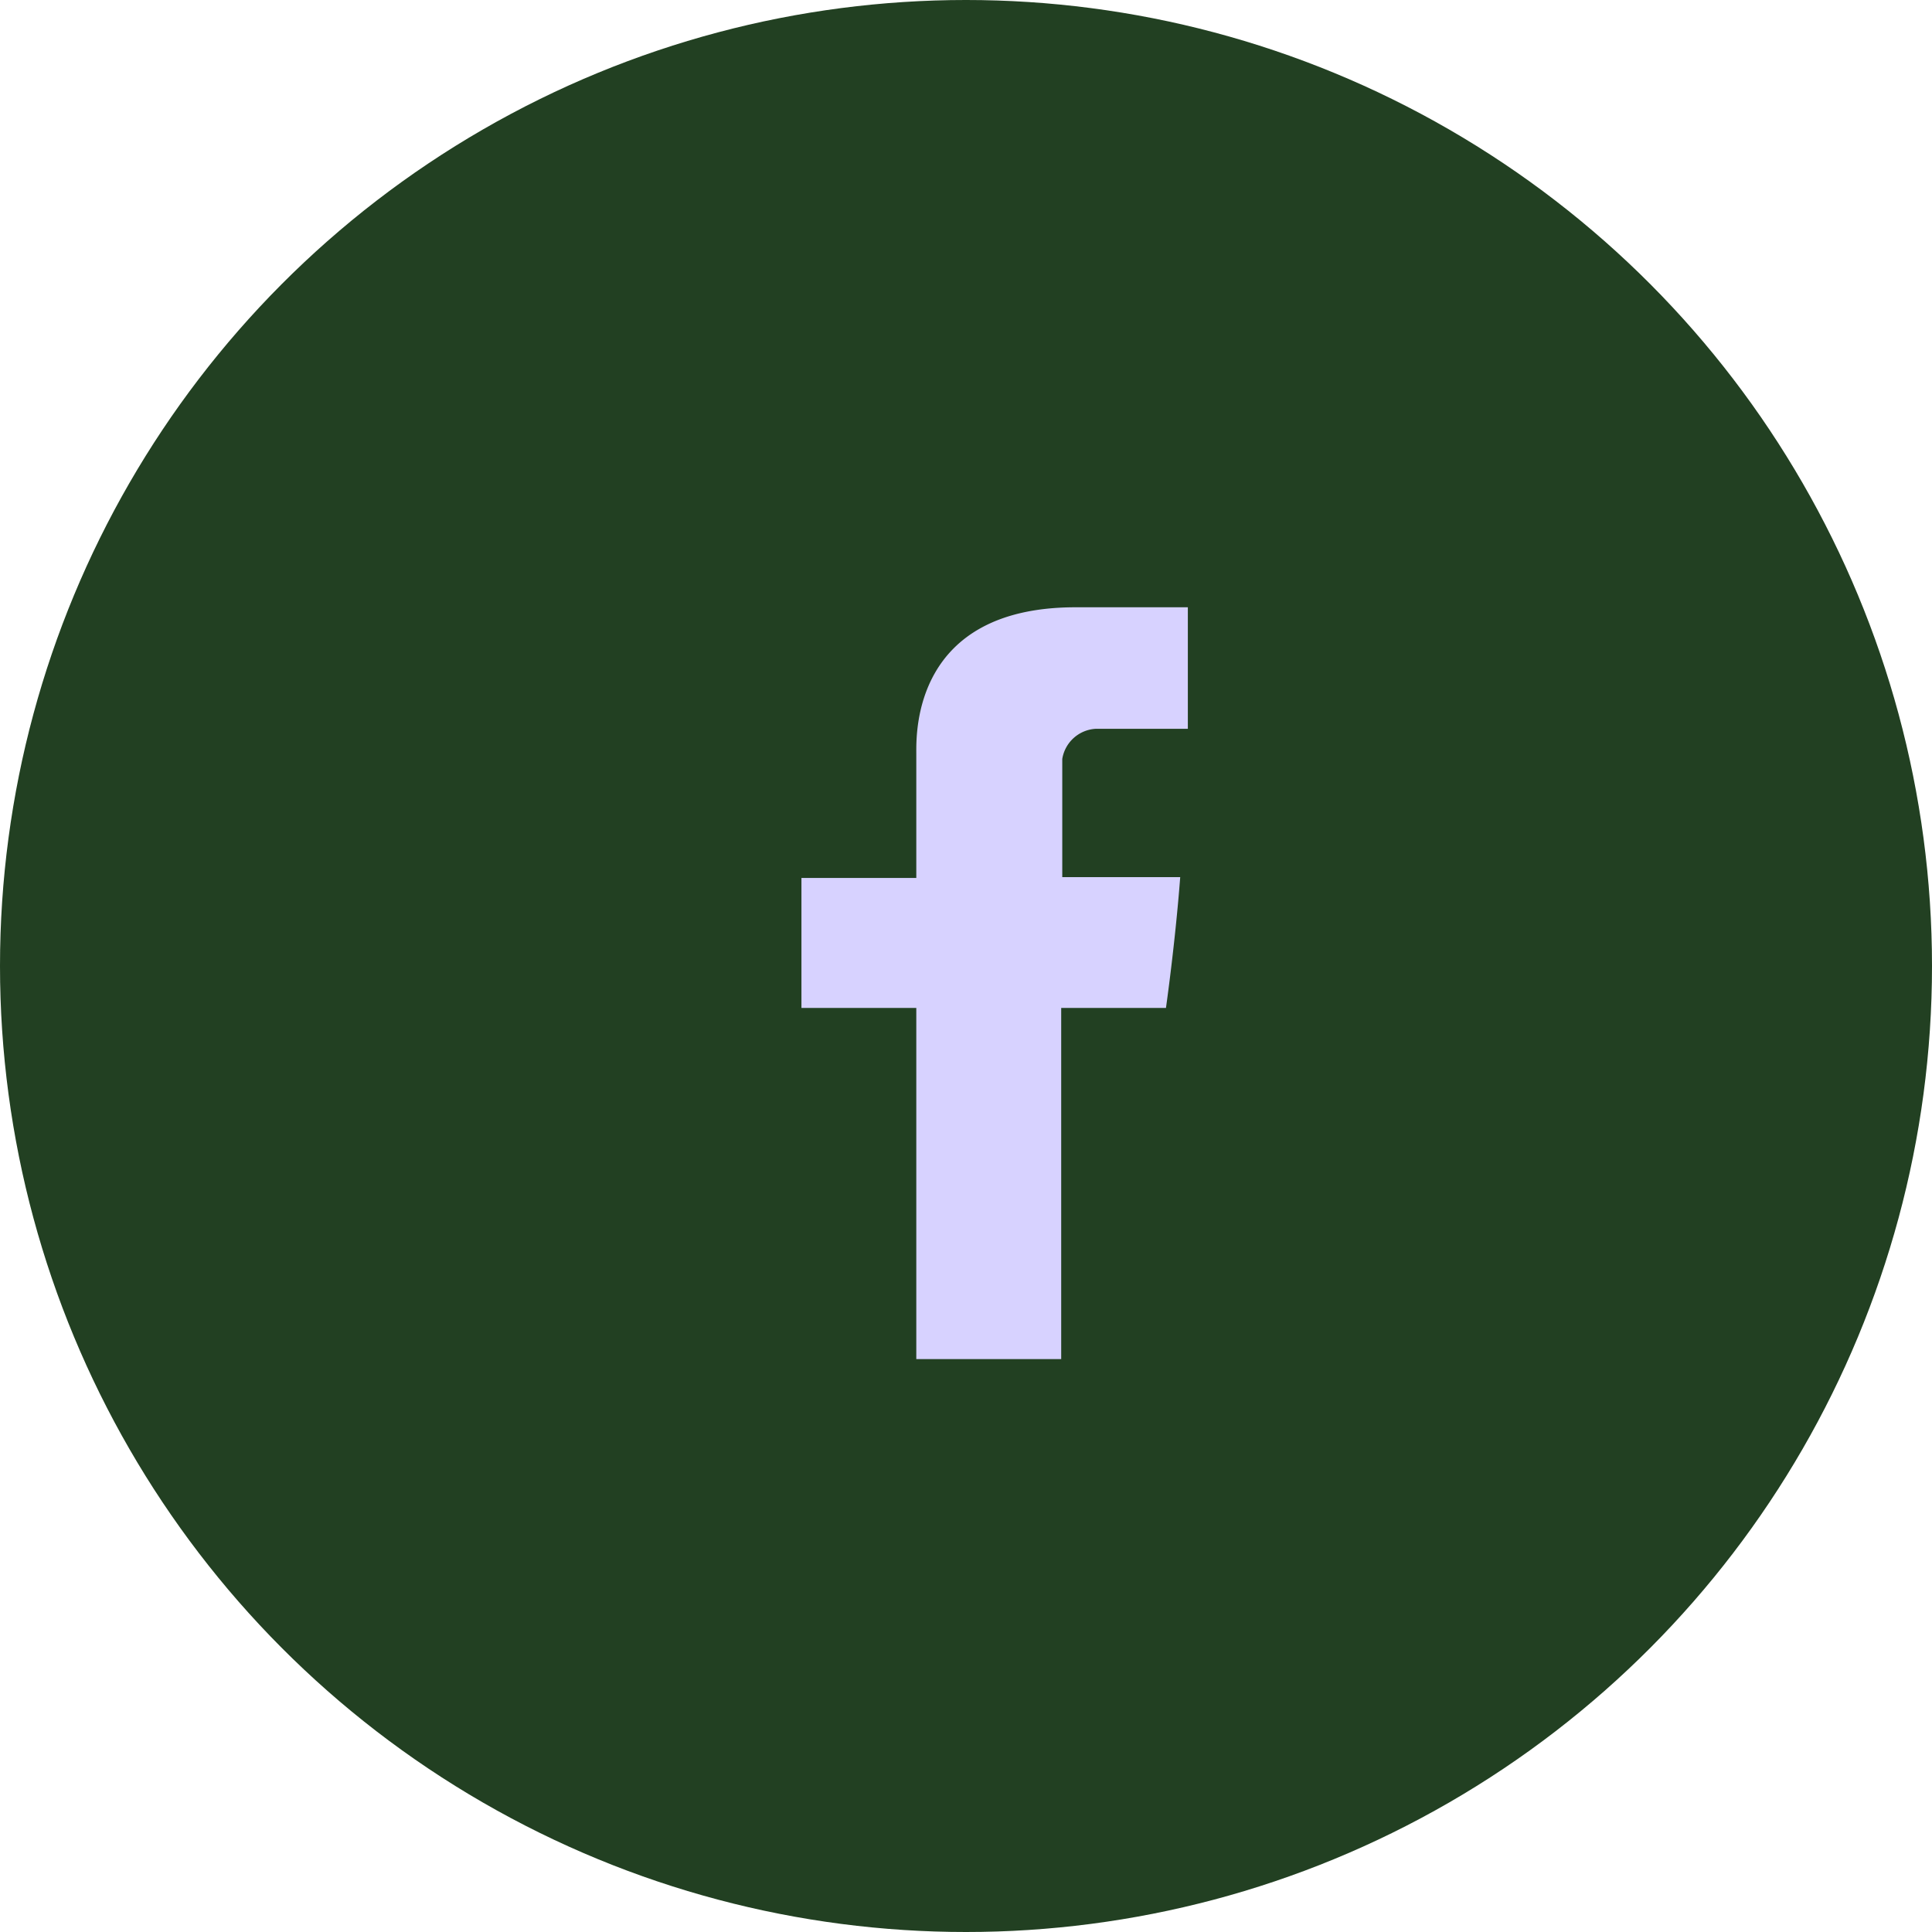 <svg xmlns="http://www.w3.org/2000/svg" width="40" height="40" viewBox="0 0 40 40">
  <g id="facebook-icon" transform="translate(-1402 -901)">
    <circle id="Ellipse_7" data-name="Ellipse 7" cx="20" cy="20" r="20" transform="translate(1402 901)" fill="#224022"/>
    <path id="Path_8" data-name="Path 8" d="M6830.378,8985.02v2.584H6828v2.691h2.378v7.271h3v-7.271h2.169s.191-1.337.295-2.708H6833.4v-2.446a.744.744,0,0,1,.694-.625H6836V8982h-2.325C6830.308,8982,6830.378,8984.62,6830.378,8985.02Z" transform="translate(-5409.407 -8068.427)" fill="#d7d2ff" fill-rule="evenodd"/>
  </g>
</svg>
